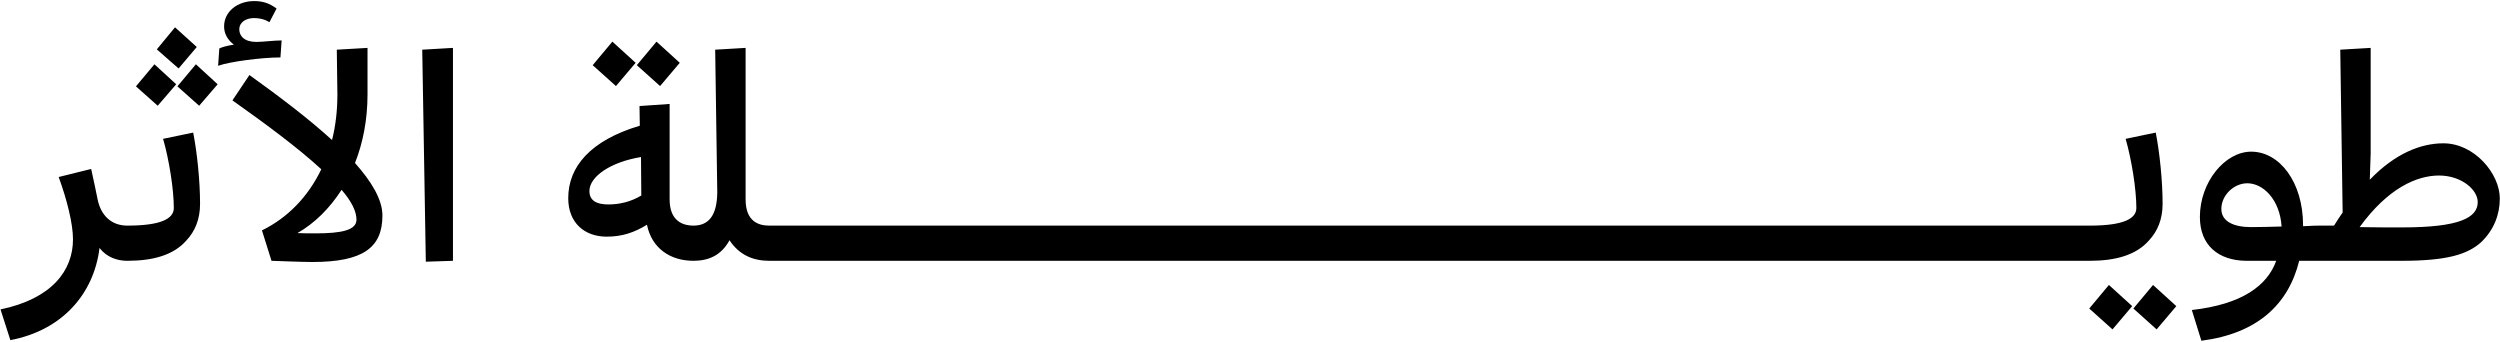 <svg preserveAspectRatio="xMidYMid meet" viewBox="0 0 1530 209" fill="none" xmlns="http://www.w3.org/2000/svg">
<path d="M6.343 208.158L0.32 189.361C31.893 182.791 44.668 165.453 44.668 146.473C44.668 136.618 40.836 121.836 35.908 108.331L55.8 103.403C57.443 110.886 58.72 116.908 59.816 122.383C61.823 131.691 68.028 138.078 77.883 138.078C84.088 138.078 88.833 142.823 88.833 148.846C88.833 155.051 84.088 159.613 77.883 159.613C71.678 159.613 65.29 157.423 60.91 151.766C57.443 179.871 38.098 202.136 6.343 208.158ZM77.906 159.613C71.153 159.613 66.591 155.233 66.591 147.933C66.591 142.276 71.336 138.078 77.906 138.078C97.981 138.078 106.376 134.063 106.376 127.311C106.376 115.813 103.456 97.563 99.806 84.971L118.238 81.138C120.611 93.366 122.436 110.521 122.436 124.756C122.436 134.246 119.333 141.546 114.041 147.203C106.193 156.146 93.601 159.613 77.906 159.613ZM96.521 64.713L83.198 52.851L94.513 39.346L107.836 51.573L96.521 64.713ZM121.888 64.713L108.566 52.851L119.881 39.346L133.203 51.573L121.888 64.713ZM109.296 41.901L95.973 30.221L107.106 16.716L120.428 28.761L109.296 41.901ZM191.158 160.343C184.953 160.343 171.996 159.796 166.156 159.613L160.316 140.998C176.011 133.333 188.603 120.376 196.633 103.586C182.581 90.628 162.871 76.028 142.248 61.428L152.651 45.916C170.171 58.508 188.421 72.196 203.203 85.701C205.393 77.123 206.488 67.633 206.488 57.778L206.123 30.403L224.921 29.308V57.778C224.921 73.108 222.183 87.343 217.256 99.753C227.476 111.251 234.046 122.201 234.046 131.873C234.046 151.583 222.183 160.343 191.158 160.343ZM133.488 40.258L134.218 29.673C136.043 28.761 138.781 28.031 143.161 27.301C139.328 24.563 137.138 20.548 137.138 16.168C137.138 7.226 145.168 0.656 155.571 0.656C161.046 0.656 165.061 2.116 169.258 5.218L164.878 13.613C162.141 11.788 158.673 11.058 155.571 11.058C150.461 11.058 146.446 13.613 146.446 17.993C146.446 22.008 149.548 25.658 156.848 25.658C161.046 25.658 167.433 24.746 172.361 24.746L171.631 35.148C160.316 35.148 140.606 37.703 133.488 40.258ZM218.168 134.428C218.168 129.136 214.883 122.931 209.043 116.178C201.743 127.493 192.618 136.618 182.033 142.641C185.683 142.823 189.333 142.823 193.166 142.823C209.226 142.823 218.168 140.816 218.168 134.428ZM260.6 160.161L258.41 30.403L277.207 29.308V159.613L260.6 160.161ZM424.411 159.613C410.176 159.613 398.861 151.948 395.941 137.531C388.276 142.276 380.793 144.831 371.303 144.831C357.798 144.831 347.761 136.436 347.761 121.288C347.761 101.943 361.448 85.883 391.561 76.941L391.378 64.896L409.811 63.618V122.018C409.811 134.611 417.111 138.078 424.411 138.078C430.616 138.078 435.543 142.823 435.543 148.846C435.543 155.233 430.616 159.613 424.411 159.613ZM372.216 125.121C379.333 125.121 386.086 123.478 392.473 119.646L392.291 96.103C373.493 99.206 360.718 108.148 360.718 116.908C360.718 122.748 365.098 125.121 372.216 125.121ZM376.961 52.668L362.726 39.893L374.771 25.476L389.006 38.433L376.961 52.668ZM403.971 52.668L389.736 39.893L401.781 25.476L416.016 38.433L403.971 52.668ZM424.371 159.613C417.983 159.613 413.421 154.686 413.421 148.663C413.421 142.276 417.983 138.078 424.371 138.078C433.313 138.078 438.788 132.421 438.971 117.821L437.693 30.403L456.308 29.308V122.018C456.308 135.158 463.791 138.078 470.726 138.078C476.931 138.078 481.858 142.823 481.858 148.846C481.858 155.233 476.931 159.613 470.726 159.613C461.053 159.613 452.476 156.146 446.453 147.021C441.526 156.146 433.861 159.613 424.371 159.613ZM471.421 159.613L469.049 138.078H521.791C527.996 138.078 532.741 142.823 532.741 148.846C532.741 155.233 527.996 159.613 521.791 159.613H471.421ZM521.894 159.613L519.522 138.078H572.264C578.469 138.078 583.214 142.823 583.214 148.846C583.214 155.233 578.469 159.613 572.264 159.613H521.894ZM572.367 159.613L569.994 138.078H622.737C628.942 138.078 633.687 142.823 633.687 148.846C633.687 155.233 628.942 159.613 622.737 159.613H572.367ZM622.839 159.613L620.467 138.078H673.209C679.414 138.078 684.159 142.823 684.159 148.846C684.159 155.233 679.414 159.613 673.209 159.613H622.839ZM673.312 159.613L670.94 138.078H723.682C729.887 138.078 734.632 142.823 734.632 148.846C734.632 155.233 729.887 159.613 723.682 159.613H673.312ZM723.785 159.613L721.412 138.078H774.155C780.36 138.078 785.105 142.823 785.105 148.846C785.105 155.233 780.36 159.613 774.155 159.613H723.785ZM774.257 159.613L771.885 138.078H824.627C830.832 138.078 835.577 142.823 835.577 148.846C835.577 155.233 830.832 159.613 824.627 159.613H774.257ZM824.73 159.613L822.357 138.078H875.1C881.305 138.078 886.05 142.823 886.05 148.846C886.05 155.233 881.305 159.613 875.1 159.613H824.73ZM875.203 159.613L872.83 138.078H925.573C931.778 138.078 936.523 142.823 936.523 148.846C936.523 155.233 931.778 159.613 925.573 159.613H875.203ZM925.675 159.613L923.303 138.078H976.045C982.25 138.078 986.995 142.823 986.995 148.846C986.995 155.233 982.25 159.613 976.045 159.613H925.675ZM976.148 159.613L973.775 138.078H1026.52C1032.72 138.078 1037.47 142.823 1037.47 148.846C1037.47 155.233 1032.72 159.613 1026.52 159.613H976.148ZM1026.62 159.613L1024.25 138.078H1076.99C1083.2 138.078 1087.94 142.823 1087.94 148.846C1087.94 155.233 1083.2 159.613 1076.99 159.613H1026.62ZM1077.09 159.613L1074.72 138.078H1127.46C1133.67 138.078 1138.41 142.823 1138.41 148.846C1138.41 155.233 1133.67 159.613 1127.46 159.613H1077.09ZM1127.57 159.613L1125.19 138.078H1177.94C1184.14 138.078 1188.89 142.823 1188.89 148.846C1188.89 155.233 1184.14 159.613 1177.94 159.613H1127.57ZM1178.04 159.613L1175.67 138.078H1228.41C1234.61 138.078 1239.36 142.823 1239.36 148.846C1239.36 155.233 1234.61 159.613 1228.41 159.613H1178.04ZM1228.51 159.613L1226.14 138.078H1278.88C1285.09 138.078 1289.83 142.823 1289.83 148.846C1289.83 155.233 1285.09 159.613 1278.88 159.613H1228.51ZM1278.98 159.613C1272.23 159.613 1267.67 155.233 1267.67 147.933C1267.67 142.276 1272.41 138.078 1278.98 138.078C1299.06 138.078 1307.45 134.063 1307.45 127.311C1307.45 115.813 1304.53 97.563 1300.88 84.971L1319.32 81.138C1321.69 93.366 1323.51 110.521 1323.51 124.756C1323.51 134.246 1320.41 141.546 1315.12 147.203C1307.27 156.146 1294.68 159.613 1278.98 159.613ZM1292.85 201.588L1278.62 188.813L1290.66 174.396L1304.9 187.353L1292.85 201.588ZM1319.86 201.588L1305.63 188.813L1317.67 174.396L1331.91 187.353L1319.86 201.588ZM1347.24 208.523L1341.4 189.726C1372.25 186.258 1387.58 174.761 1393.05 159.613H1374.62C1357.65 159.431 1346.33 150.123 1346.33 132.786C1346.33 111.433 1361.66 92.818 1377.72 92.818C1395.24 92.818 1409.48 111.616 1409.48 137.896V138.443C1414.95 138.078 1418.78 138.078 1419.33 138.078C1425.54 138.078 1430.28 142.823 1430.28 148.846C1430.28 155.051 1425.72 159.613 1419.33 159.613H1407.1C1400.53 186.258 1381.55 204.143 1347.24 208.523ZM1377.72 138.991C1384.11 138.991 1388.31 138.808 1396.34 138.626C1395.24 122.018 1385.02 112.163 1375.35 112.163C1367.14 112.163 1359.47 119.463 1359.47 127.858C1359.47 135.523 1366.95 138.991 1377.72 138.991ZM1419.28 159.613C1412.89 159.613 1408.33 155.051 1408.33 148.663C1408.33 142.458 1412.89 138.078 1419.28 138.078H1428.41C1430.05 135.523 1431.87 132.603 1433.7 130.048L1432.24 30.403L1450.85 29.308V93.913L1450.31 109.973C1466 93.731 1481.7 87.708 1495.38 87.708C1514.36 87.708 1529.88 106.323 1529.88 121.471C1529.88 131.143 1526.41 140.633 1518.38 148.298C1509.98 155.781 1497.39 159.613 1469.83 159.613H1419.28ZM1470.2 139.173C1505.42 139.173 1516.37 133.151 1516.37 123.661C1516.37 116.178 1506.52 107.418 1492.65 107.418C1479.14 107.418 1461.44 115.083 1444.1 138.991C1452.5 139.173 1461.62 139.173 1470.2 139.173Z" fill="black"/>
</svg>
